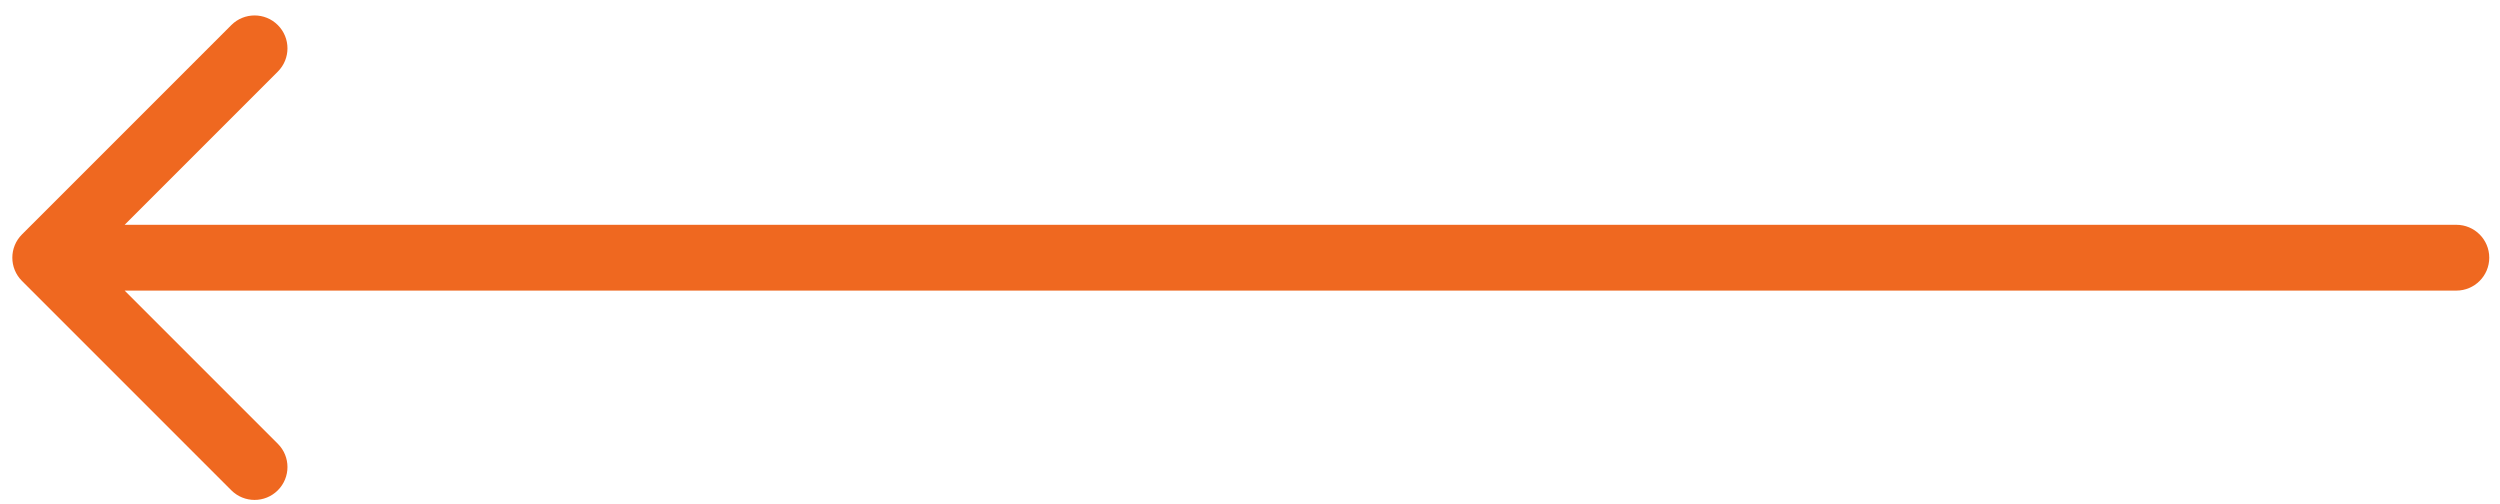<svg xmlns="http://www.w3.org/2000/svg" width="114" height="23" viewBox="0 0 114 23" fill="none">
<path d="M112.01 13.251C112.838 13.251 113.51 12.579 113.51 11.751C113.51 10.922 112.838 10.251 112.01 10.251V13.251ZM1.002 10.69C0.416 11.276 0.416 12.225 1.002 12.811L10.548 22.357C11.134 22.943 12.083 22.943 12.669 22.357C13.255 21.771 13.255 20.822 12.669 20.236L4.184 11.751L12.669 3.265C13.255 2.679 13.255 1.73 12.669 1.144C12.083 0.558 11.134 0.558 10.548 1.144L1.002 10.69ZM112.01 10.251H2.062V13.251H112.01V10.251Z" fill="#EF6820"/>
</svg>